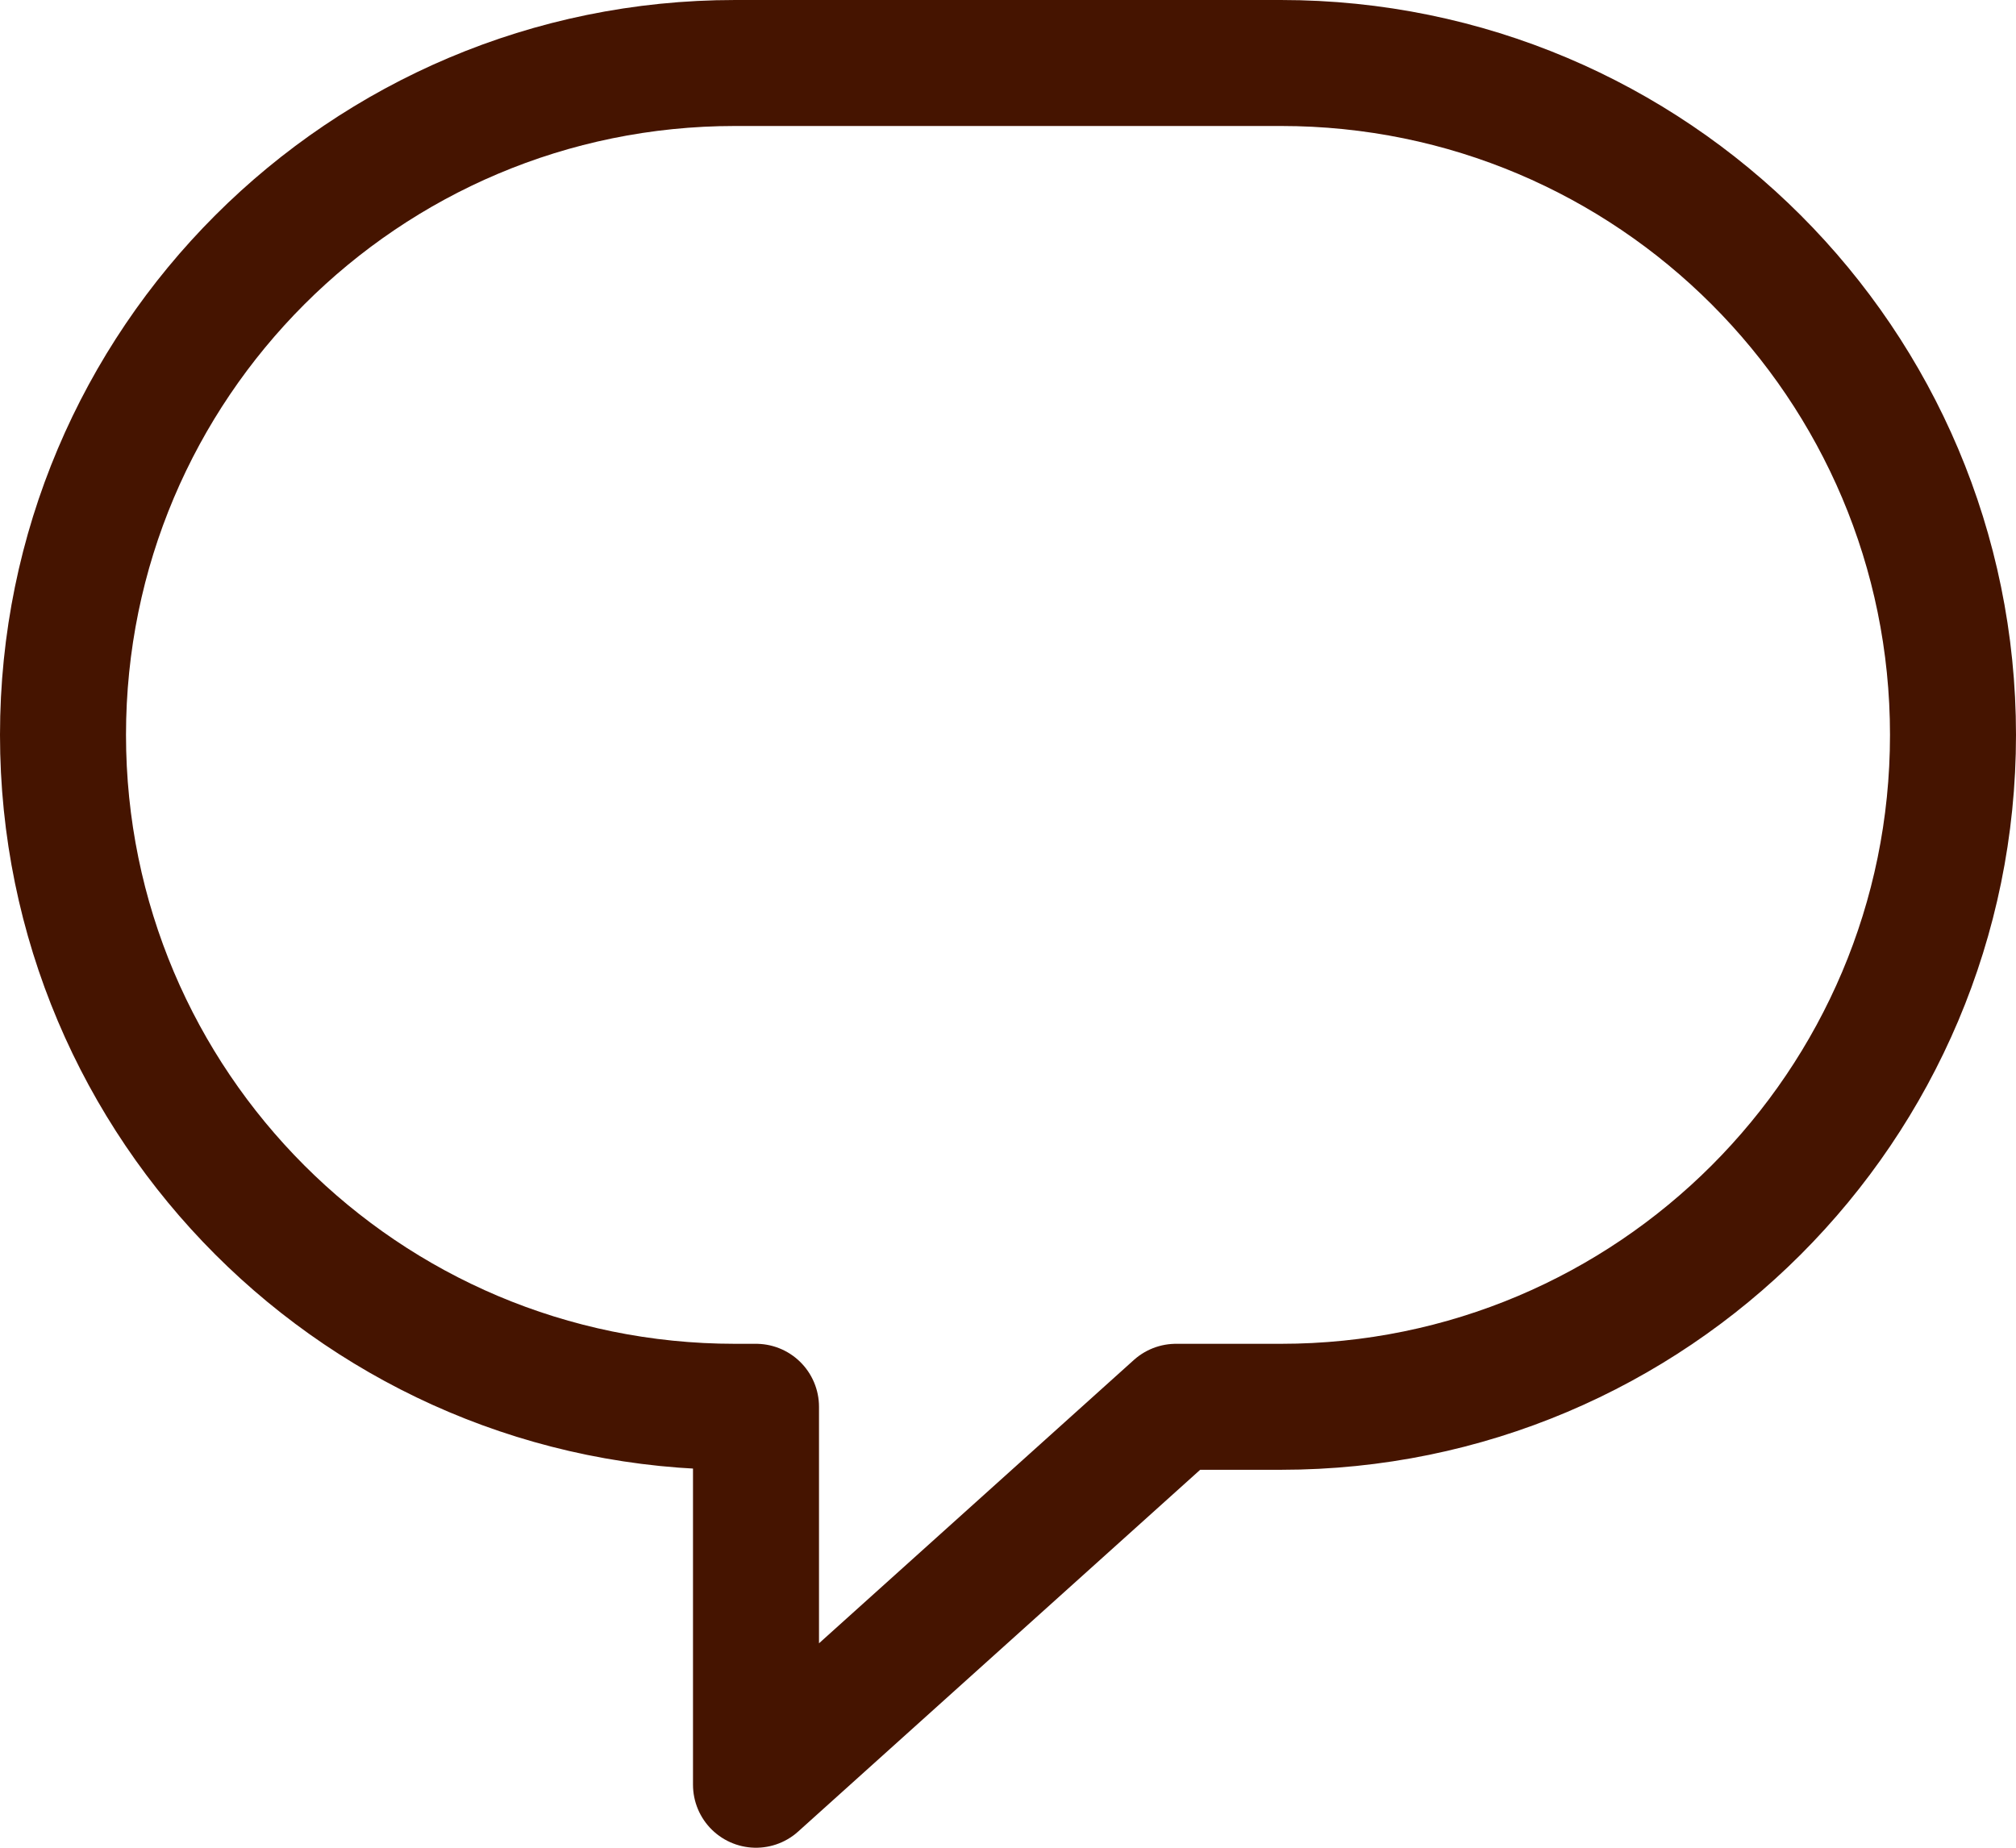 <svg xmlns="http://www.w3.org/2000/svg" width="24" height="22" viewBox="0 0 24 22">
    <g fill="none" fill-rule="evenodd" stroke-linecap="round" stroke-linejoin="round">
        <g stroke="#451400" stroke-width="1.5">
            <g>
                <g>
                    <g>
                        <g>
                            <path d="M15.25 16.75H14l-5 4.5v-4.5h-.25c-4.418 0-8-3.582-8-8s3.582-8 8-8h6.5c4.418 0 8 3.582 8 8s-3.582 8-8 8z" transform="translate(-582 -994) translate(0 560) translate(421 81) translate(161 352) translate(0 1)"/>
                        </g>
                    </g>
                </g>
            </g>
        </g>
    </g>
</svg>
